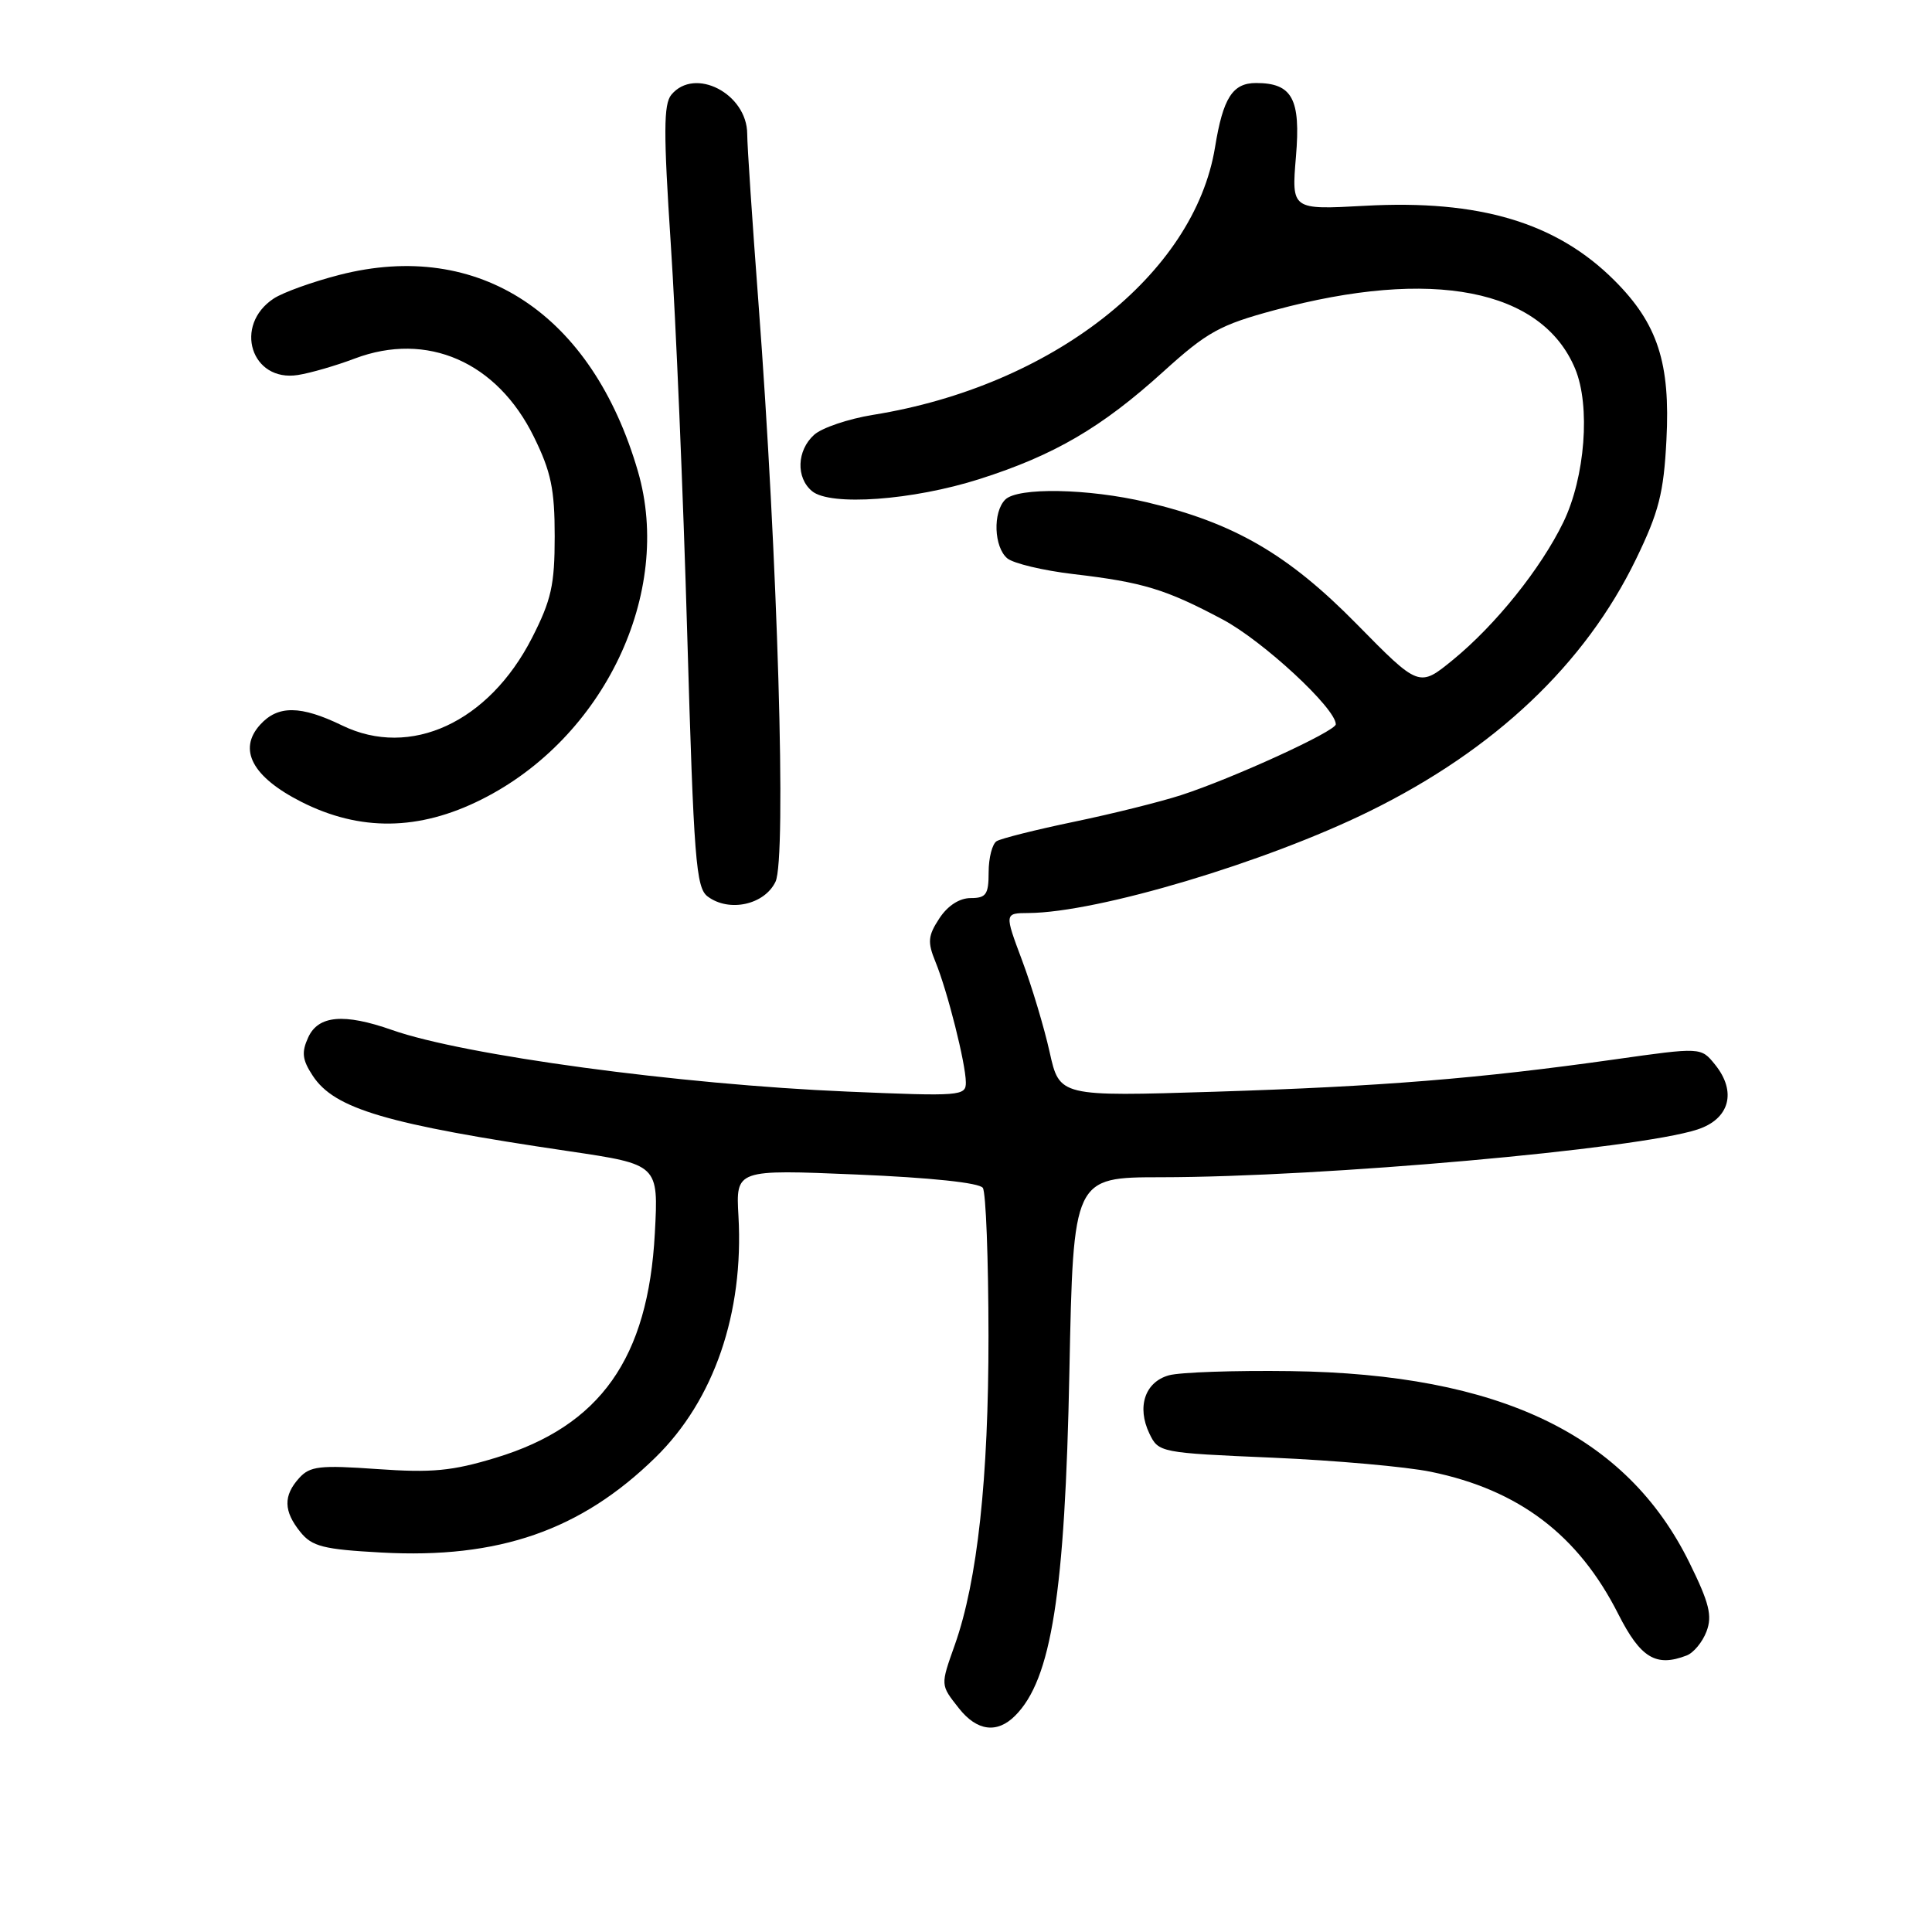 <?xml version="1.0" encoding="UTF-8" standalone="no"?>
<!DOCTYPE svg PUBLIC "-//W3C//DTD SVG 1.1//EN" "http://www.w3.org/Graphics/SVG/1.1/DTD/svg11.dtd" >
<svg xmlns="http://www.w3.org/2000/svg" xmlns:xlink="http://www.w3.org/1999/xlink" version="1.1" viewBox="0 0 256 256">
 <g >
 <path fill="currentColor"
d=" M 134.51 227.34 C 139.32 222.54 141.12 211.15 141.70 181.75 C 142.22 156.00 142.22 156.00 153.86 155.99 C 175.35 155.97 216.94 152.27 224.90 149.67 C 229.19 148.28 230.17 144.66 227.24 141.05 C 225.39 138.76 225.39 138.76 213.94 140.38 C 195.94 142.92 183.08 143.96 160.94 144.66 C 140.39 145.30 140.39 145.30 139.08 139.40 C 138.36 136.16 136.72 130.69 135.43 127.25 C 133.09 121.00 133.09 121.00 136.29 120.98 C 145.44 120.92 167.74 114.26 181.50 107.48 C 198.08 99.32 210.02 88.02 216.78 74.09 C 219.80 67.86 220.45 65.35 220.81 58.31 C 221.35 48.11 219.65 42.88 213.92 37.16 C 206.25 29.49 196.03 26.43 180.83 27.27 C 171.13 27.80 171.13 27.80 171.72 20.75 C 172.37 13.09 171.23 11.00 166.43 11.00 C 163.32 11.00 162.06 12.98 161.00 19.50 C 158.25 36.38 139.38 51.16 115.69 54.97 C 112.41 55.50 108.89 56.69 107.87 57.62 C 105.58 59.69 105.45 63.30 107.60 65.08 C 110.02 67.09 120.95 66.30 129.81 63.47 C 139.70 60.32 145.99 56.64 154.14 49.25 C 159.97 43.97 161.64 43.05 168.91 41.09 C 189.76 35.46 204.30 38.29 208.71 48.85 C 210.77 53.77 210.04 63.24 207.15 69.20 C 204.18 75.32 198.21 82.77 192.55 87.41 C 188.04 91.10 188.04 91.10 179.77 82.69 C 170.68 73.44 163.49 69.27 151.91 66.54 C 144.19 64.72 134.85 64.55 133.20 66.20 C 131.53 67.87 131.70 72.51 133.48 73.99 C 134.30 74.66 138.24 75.60 142.23 76.07 C 151.45 77.15 154.47 78.07 162.02 82.09 C 167.37 84.94 177.00 93.86 177.00 95.97 C 177.00 96.89 163.37 103.13 156.50 105.36 C 153.75 106.25 147.37 107.84 142.31 108.89 C 137.26 109.94 132.65 111.10 132.06 111.46 C 131.48 111.82 131.00 113.67 131.00 115.56 C 131.00 118.52 130.67 119.00 128.62 119.00 C 127.13 119.00 125.57 120.01 124.47 121.69 C 122.96 123.99 122.88 124.82 123.95 127.44 C 125.55 131.34 127.96 140.92 127.98 143.41 C 128.00 145.23 127.31 145.28 112.25 144.64 C 90.01 143.70 61.45 139.83 51.95 136.48 C 45.58 134.24 42.17 134.54 40.84 137.46 C 39.93 139.44 40.05 140.43 41.44 142.54 C 44.32 146.94 51.20 148.97 75.38 152.54 C 87.26 154.30 87.26 154.30 86.77 163.40 C 85.89 179.99 79.54 188.96 65.70 193.16 C 59.90 194.92 57.24 195.17 50.00 194.66 C 42.37 194.12 41.07 194.27 39.64 195.85 C 37.52 198.19 37.57 200.24 39.80 203.00 C 41.35 204.92 42.84 205.30 50.55 205.72 C 66.09 206.57 76.98 202.78 86.86 193.11 C 94.61 185.53 98.57 174.00 97.85 161.15 C 97.50 154.96 97.50 154.96 113.50 155.63 C 123.30 156.04 129.78 156.72 130.23 157.40 C 130.64 158.00 130.97 166.82 130.98 177.00 C 130.99 195.89 129.52 209.45 126.53 217.92 C 124.60 223.37 124.59 223.22 127.07 226.37 C 129.45 229.38 132.12 229.74 134.51 227.34 Z  M 223.49 219.36 C 224.41 219.01 225.59 217.58 226.12 216.18 C 226.91 214.10 226.49 212.41 223.86 207.07 C 215.52 190.12 198.75 182.06 171.00 181.68 C 163.57 181.58 156.32 181.83 154.87 182.24 C 151.71 183.13 150.61 186.42 152.30 189.95 C 153.51 192.47 153.70 192.51 168.62 193.15 C 176.92 193.51 186.36 194.35 189.60 195.02 C 201.27 197.42 209.13 203.39 214.43 213.87 C 217.38 219.69 219.42 220.93 223.49 219.36 Z  M 102.76 116.83 C 104.23 113.74 103.06 74.01 100.49 40.00 C 99.68 29.27 99.01 19.26 99.01 17.75 C 98.99 12.41 92.06 8.82 88.96 12.55 C 87.92 13.80 87.91 17.56 88.88 32.30 C 89.55 42.31 90.53 65.57 91.06 84.00 C 91.93 113.93 92.22 117.64 93.77 118.79 C 96.61 120.92 101.30 119.89 102.76 116.83 Z  M 63.77 105.95 C 80.02 97.84 89.22 78.57 84.53 62.46 C 78.45 41.55 63.47 31.69 44.99 36.42 C 41.44 37.33 37.52 38.74 36.28 39.55 C 30.89 43.09 33.28 50.67 39.48 49.69 C 41.14 49.43 44.52 48.45 47.00 47.51 C 56.59 43.89 65.86 47.94 70.74 57.88 C 73.02 62.51 73.50 64.83 73.50 71.07 C 73.50 77.52 73.05 79.51 70.49 84.53 C 64.76 95.73 54.38 100.52 45.34 96.13 C 39.84 93.46 36.82 93.43 34.47 96.03 C 31.49 99.32 33.44 102.96 39.93 106.25 C 47.69 110.18 55.51 110.09 63.77 105.95 Z "/>
</g>
</svg>